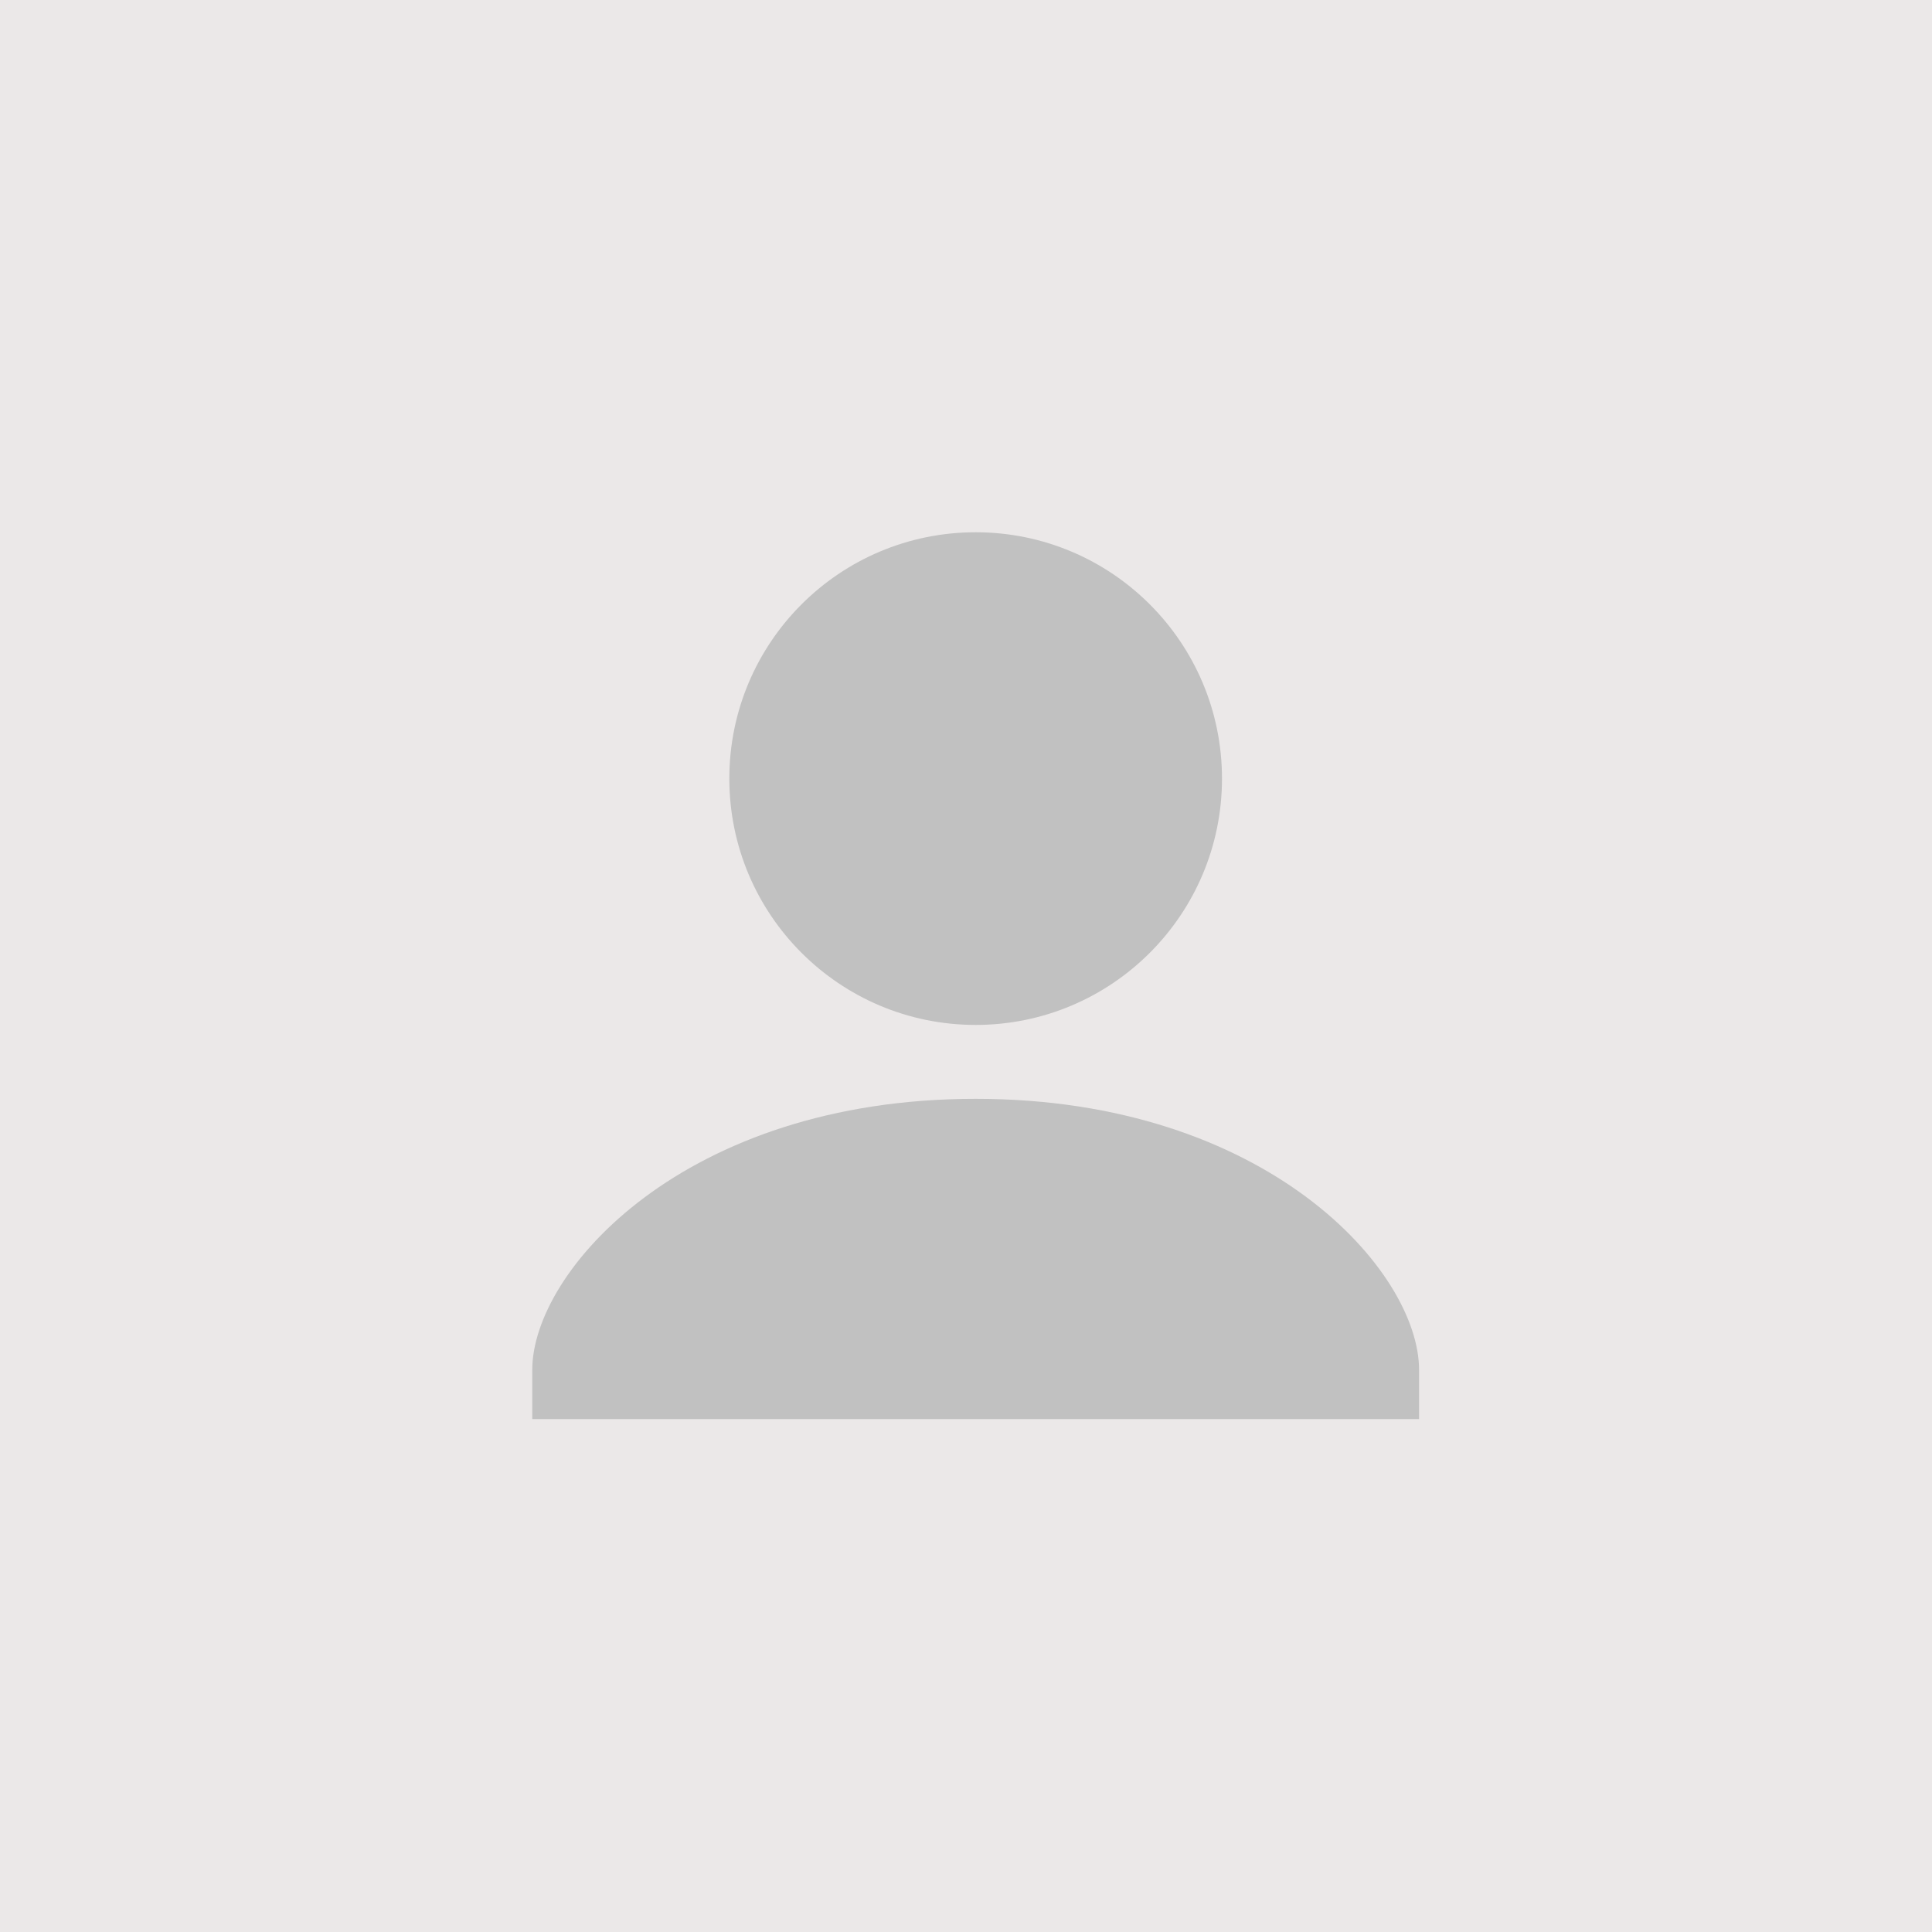 <svg width="100" height="100" viewBox="0 0 100 100" fill="none" xmlns="http://www.w3.org/2000/svg">
<rect width="100" height="100" fill="#EBE8E8"/>
<path d="M50.5 56.875C35.404 56.875 27.55 65.8 27.55 70.9V73.45H73.45V70.9C73.45 65.8 65.596 56.875 50.5 56.875Z" fill="#C1C1C1"/>
<path d="M50.5 53.05C57.542 53.05 63.25 47.341 63.25 40.3C63.25 33.258 57.542 27.55 50.5 27.55C43.458 27.55 37.75 33.258 37.75 40.3C37.75 47.341 43.458 53.05 50.5 53.05Z" fill="#C1C1C1"/>
</svg>
